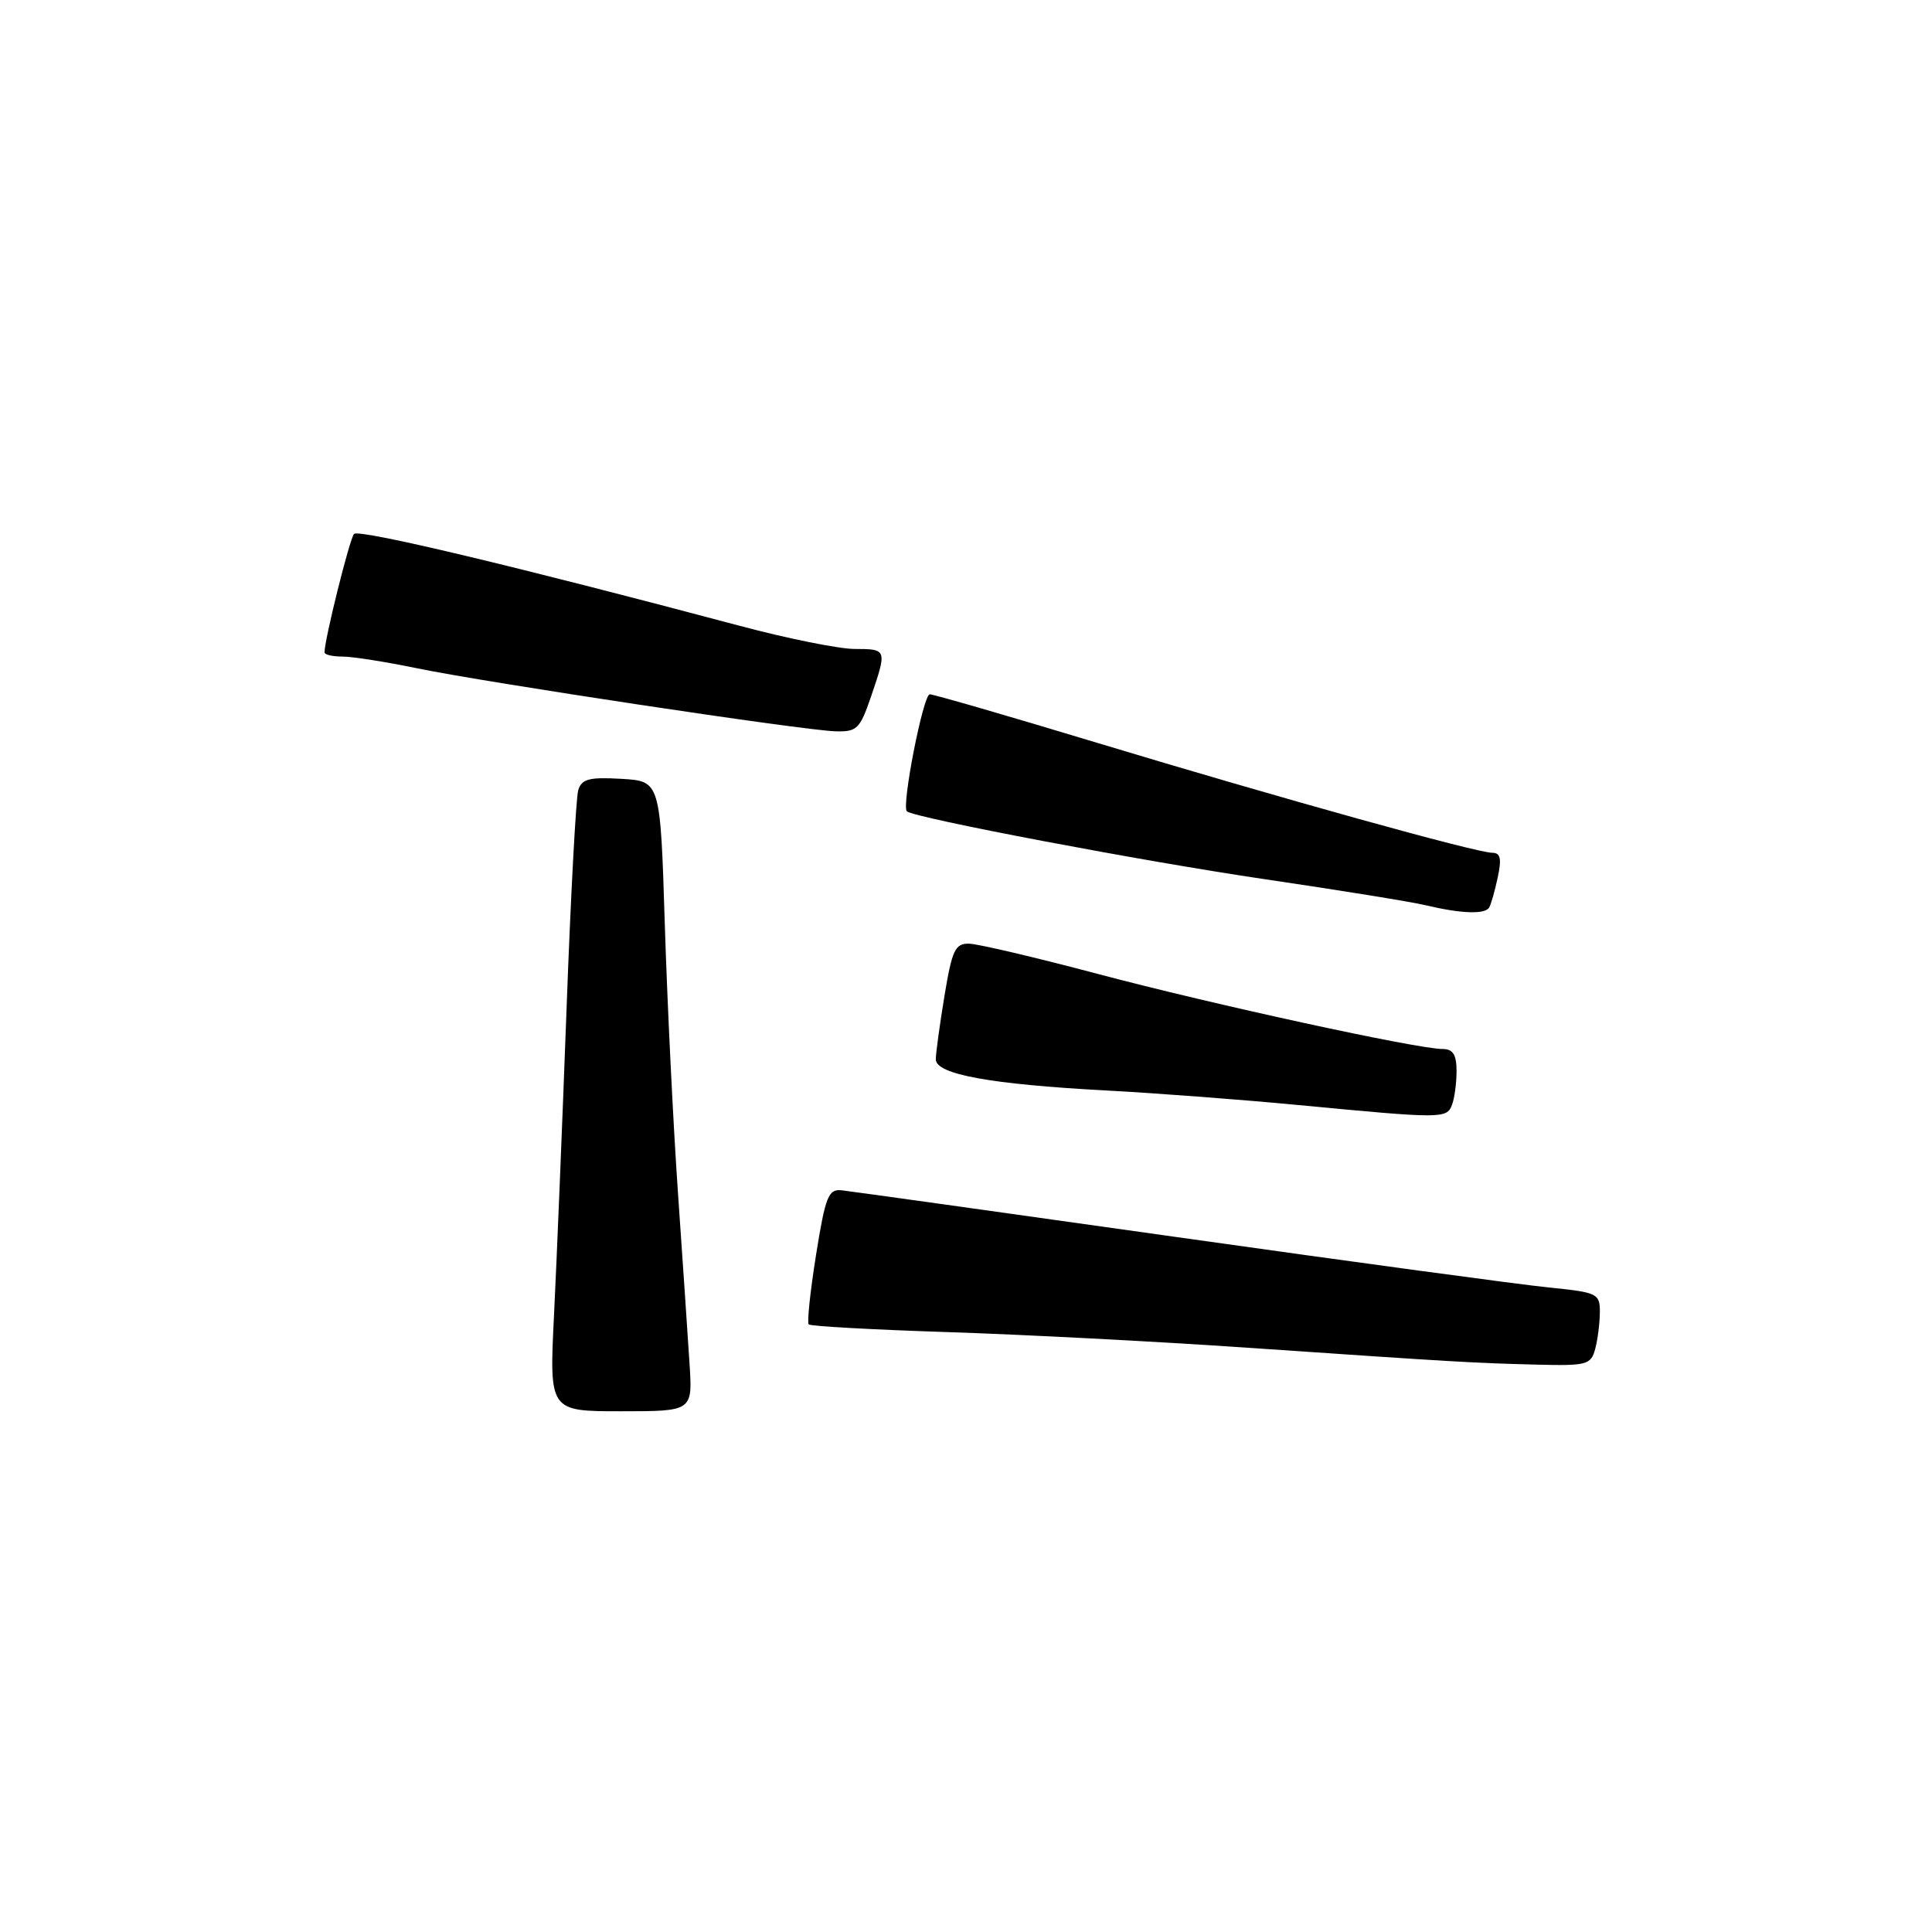 <?xml version="1.0" encoding="UTF-8" standalone="no"?>
<!DOCTYPE svg PUBLIC "-//W3C//DTD SVG 1.1//EN" "http://www.w3.org/Graphics/SVG/1.1/DTD/svg11.dtd" >
<svg xmlns="http://www.w3.org/2000/svg" xmlns:xlink="http://www.w3.org/1999/xlink" version="1.1" viewBox="0 0 256 256">
 <g >
 <path fill="currentColor"
d=" M 91.37 180.75 C 91.15 177.31 90.46 167.07 89.83 158.00 C 89.20 148.93 88.42 132.95 88.09 122.50 C 87.50 103.50 87.50 103.50 82.33 103.20 C 78.07 102.95 77.07 103.22 76.62 104.70 C 76.32 105.69 75.61 118.88 75.06 134.00 C 74.50 149.12 73.76 167.24 73.41 174.25 C 72.78 187.00 72.78 187.00 82.27 187.00 C 91.77 187.00 91.77 187.00 91.37 180.75 Z  M 211.37 178.75 C 211.70 177.51 211.98 175.32 211.99 173.89 C 212.00 171.40 211.69 171.25 205.25 170.60 C 201.54 170.23 179.38 167.23 156.00 163.93 C 132.62 160.63 112.61 157.84 111.52 157.72 C 109.77 157.53 109.37 158.52 108.13 166.28 C 107.36 171.11 106.92 175.26 107.16 175.49 C 107.40 175.73 115.67 176.19 125.55 176.51 C 135.42 176.83 153.18 177.75 165.00 178.56 C 193.17 180.49 195.24 180.61 203.63 180.82 C 210.26 180.99 210.81 180.84 211.37 178.75 Z  M 192.39 146.42 C 192.73 145.55 193.00 143.52 193.00 141.92 C 193.00 139.76 192.53 139.00 191.17 139.00 C 187.81 139.00 160.68 133.09 145.50 129.06 C 137.25 126.87 129.55 125.06 128.40 125.04 C 126.56 125.00 126.15 125.90 125.15 131.94 C 124.52 135.76 124.00 139.55 124.00 140.37 C 124.00 142.35 131.24 143.67 146.50 144.49 C 153.10 144.84 164.57 145.71 172.00 146.42 C 191.08 148.24 191.69 148.24 192.39 146.42 Z  M 197.32 120.25 C 197.57 119.84 198.08 118.04 198.46 116.25 C 198.99 113.79 198.82 113.00 197.75 113.00 C 195.65 113.00 169.56 105.74 145.38 98.43 C 133.69 94.89 123.70 92.00 123.20 92.00 C 122.33 92.00 119.44 106.77 120.16 107.50 C 121.01 108.35 151.58 114.15 167.60 116.50 C 177.38 117.94 186.99 119.49 188.95 119.96 C 193.62 121.07 196.78 121.18 197.32 120.25 Z  M 115.41 92.32 C 117.55 86.03 117.54 86.00 113.25 85.99 C 111.19 85.99 104.33 84.61 98.00 82.92 C 68.52 75.07 47.54 70.07 46.91 70.75 C 46.33 71.38 43.00 84.74 43.00 86.45 C 43.00 86.75 44.08 87.00 45.39 87.00 C 46.71 87.00 51.15 87.70 55.26 88.55 C 64.45 90.45 106.32 96.76 110.66 96.90 C 113.55 96.99 113.94 96.61 115.41 92.32 Z "/>
</g>
</svg>